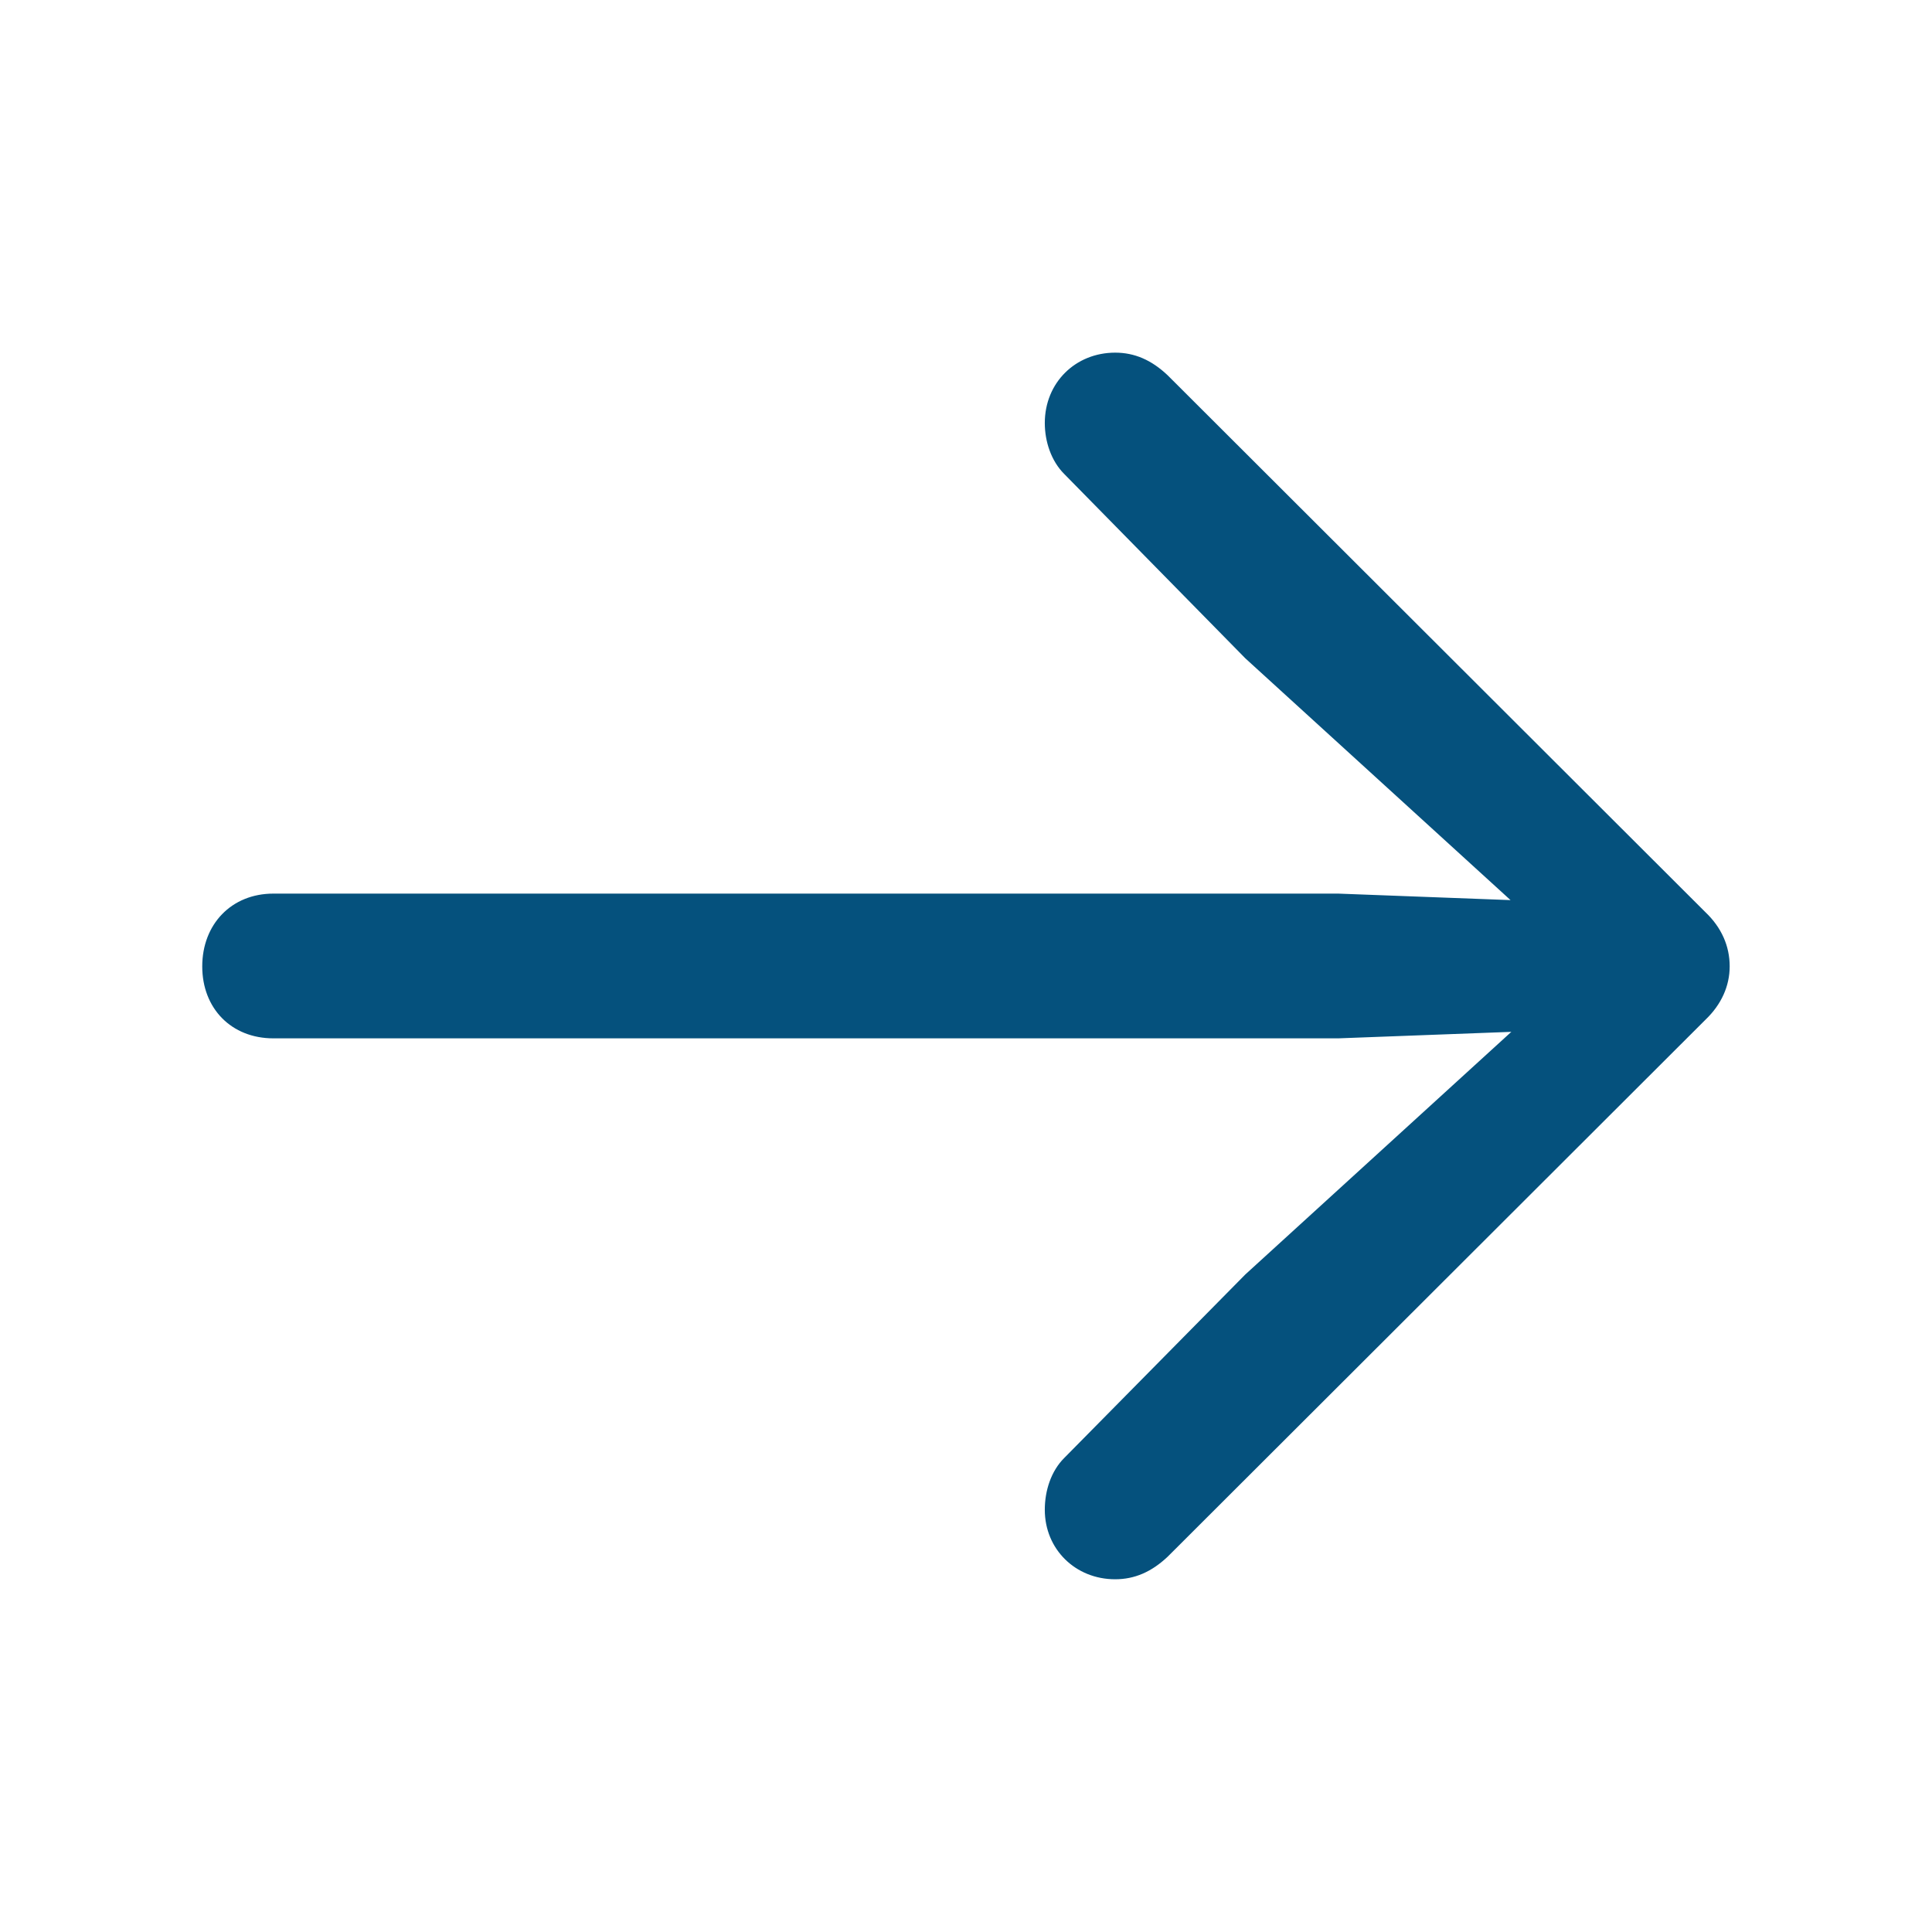 <svg width="47" height="47" viewBox="0 0 47 47" fill="none" xmlns="http://www.w3.org/2000/svg">
<path d="M4.92 23.51C4.92 22.486 5.628 21.739 6.651 21.739L32.557 21.739L36.747 21.897L30.295 16.015L25.889 11.53C25.574 11.215 25.417 10.744 25.417 10.291C25.417 9.308 26.164 8.579 27.129 8.579C27.6 8.579 28.013 8.757 28.407 9.131L41.488 22.191C41.881 22.565 42.078 23.017 42.078 23.508C42.078 23.981 41.881 24.433 41.488 24.808L28.407 37.869C28.012 38.242 27.6 38.419 27.128 38.419C26.164 38.419 25.417 37.691 25.417 36.728C25.417 36.255 25.574 35.784 25.889 35.469L30.295 31.004L36.766 25.102L32.557 25.26L6.651 25.26C5.628 25.26 4.92 24.533 4.92 23.51Z" fill="#05517D"/>
</svg>
